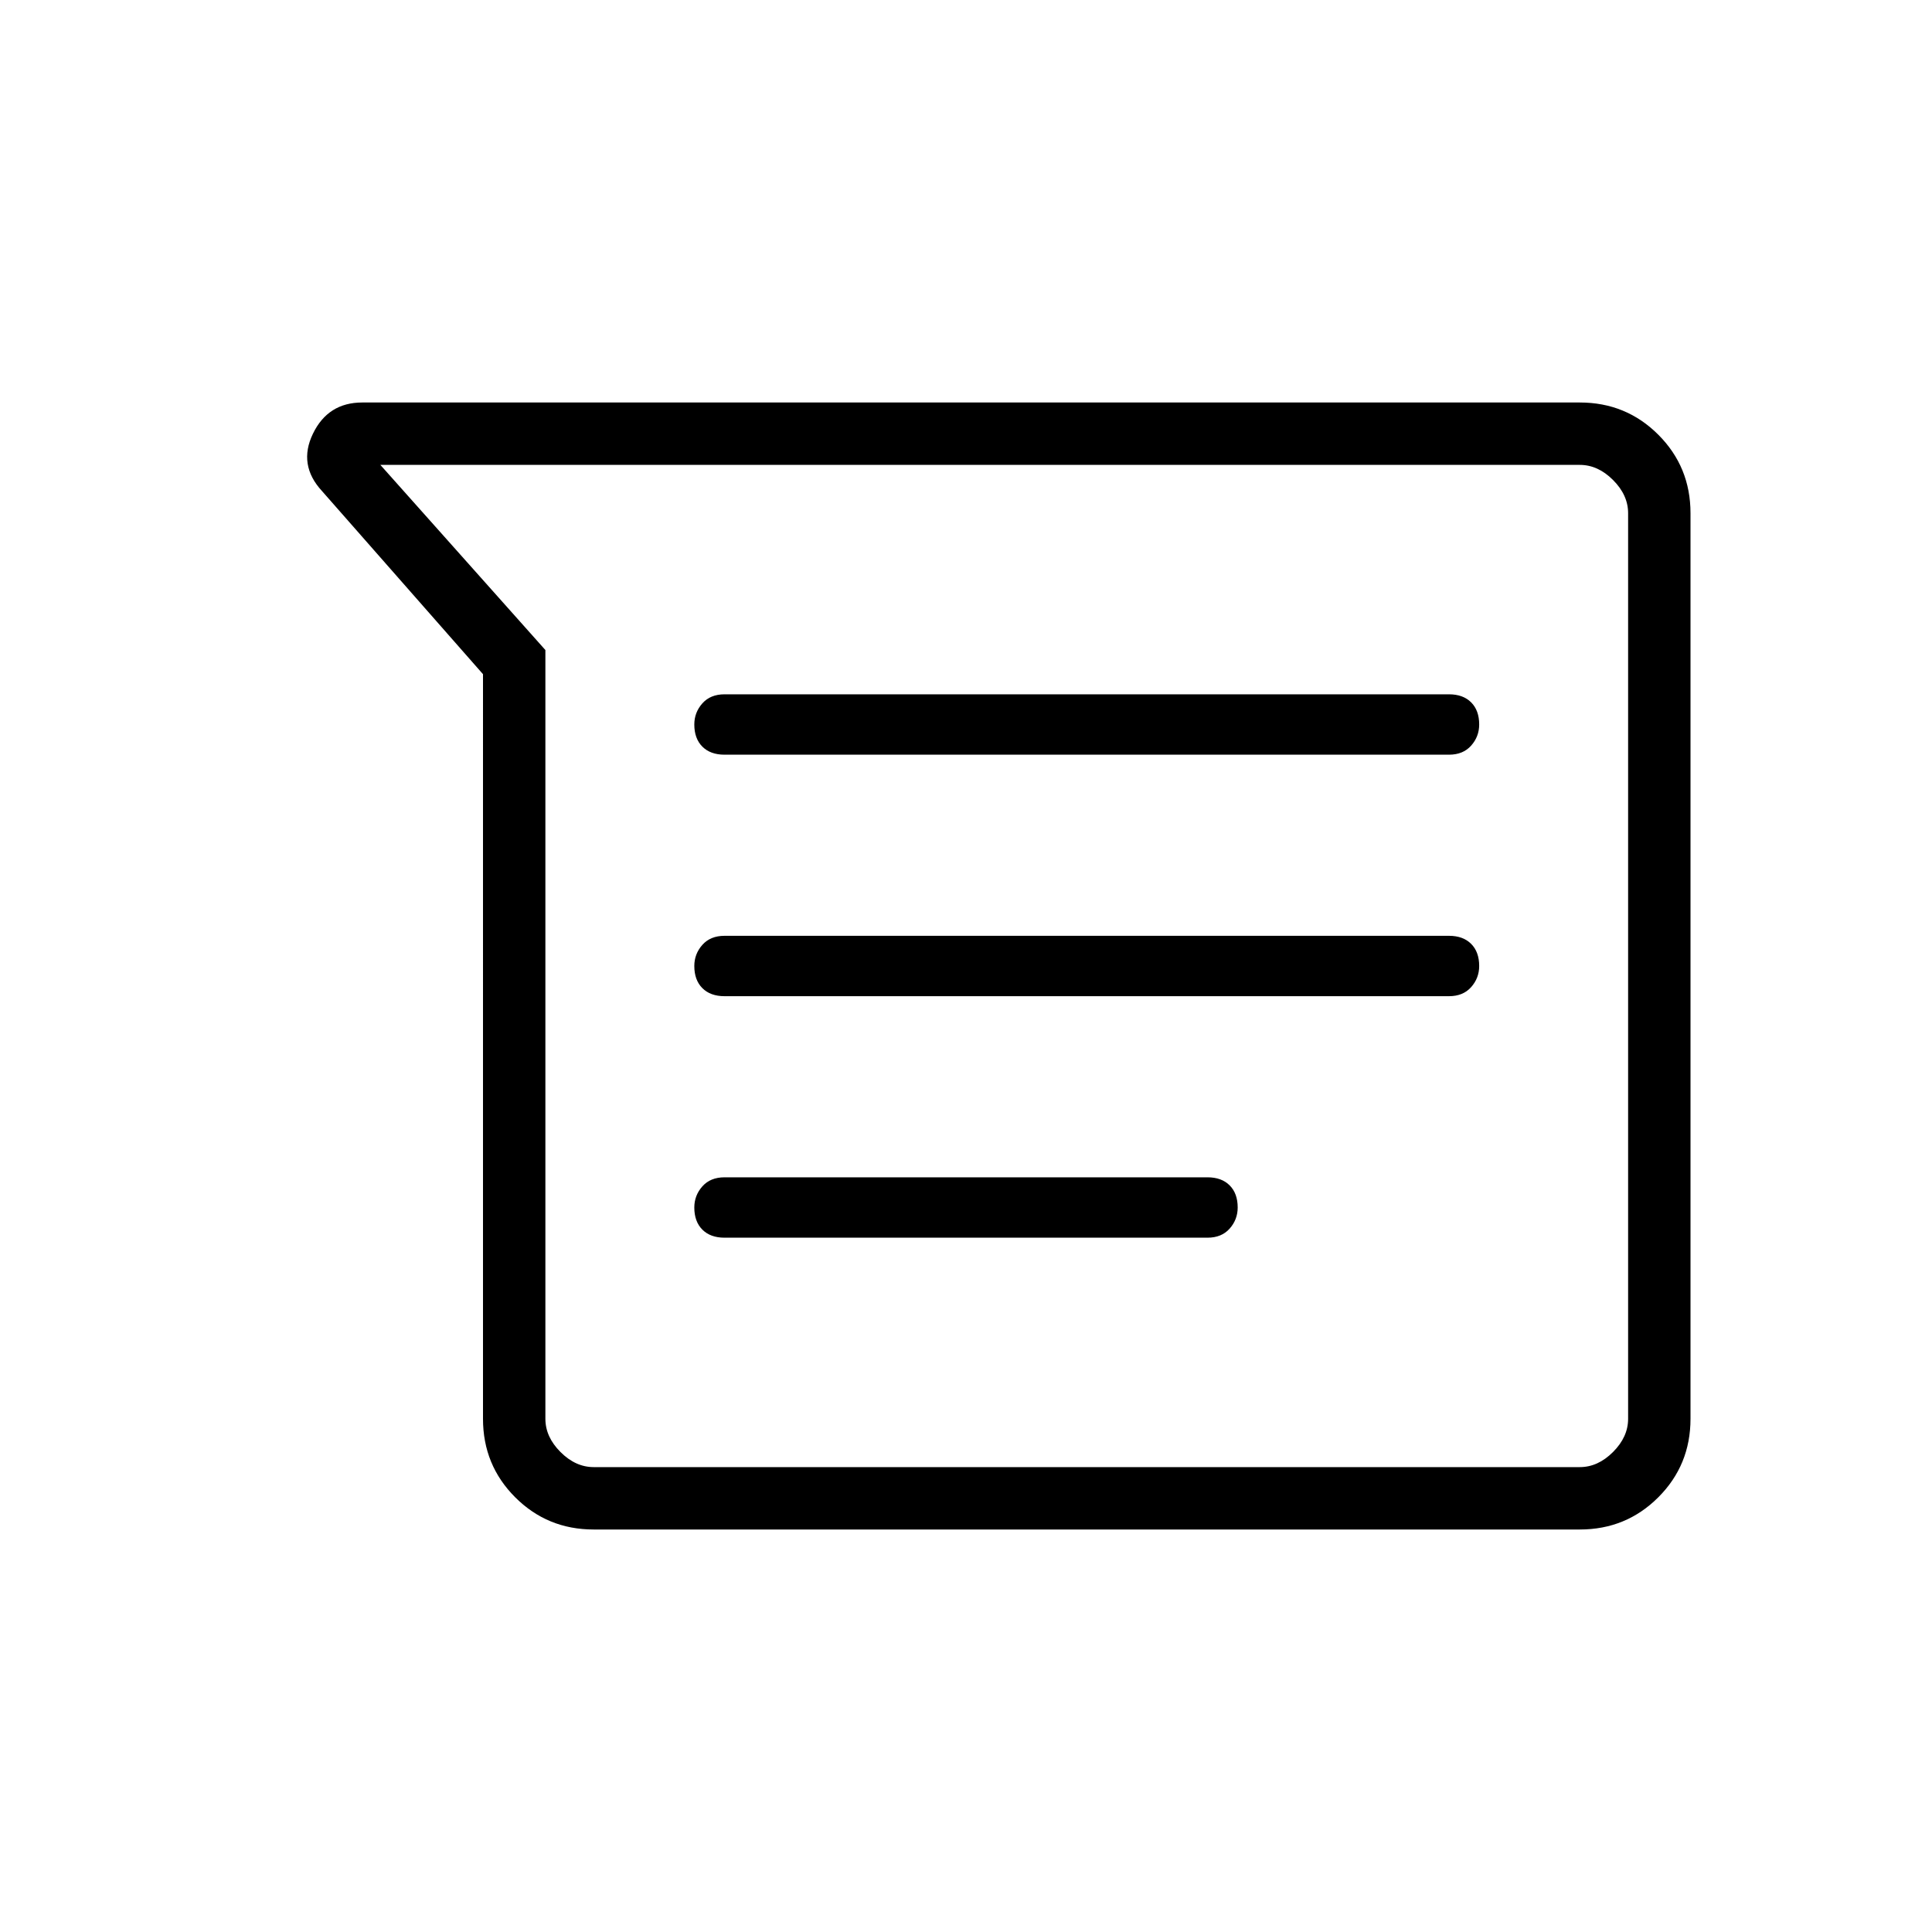 <svg xmlns="http://www.w3.org/2000/svg" width="48" height="48"><path d="M12 16.75 8 12.2q-.6-.65-.225-1.425T9 10h30.25q1.15 0 1.95.8t.8 1.95v22.5q0 1.15-.8 1.95t-1.95.8h-24.5q-1.15 0-1.95-.8t-.8-1.95zm-2.55-5.2zM18 24.75h18q.35 0 .55-.225.2-.225.2-.525 0-.35-.2-.55-.2-.2-.55-.2H18q-.35 0-.55.225-.2.225-.2.525 0 .35.2.55.2.2.55.2zm0 6h12q.35 0 .55-.225.2-.225.2-.525 0-.35-.2-.55-.2-.2-.55-.2H18q-.35 0-.55.225-.2.225-.2.525 0 .35.2.55.2.2.55.2zm0-12h18q.35 0 .55-.225.2-.225.2-.525 0-.35-.2-.55-.2-.2-.55-.2H18q-.35 0-.55.225-.2.225-.2.525 0 .35.2.55.2.2.55.2zm-4.45-2.6v19.1q0 .45.375.825.375.375.825.375h24.5q.45 0 .825-.375.375-.375.375-.825v-22.5q0-.45-.375-.825-.375-.375-.825-.375H9.45z"/></svg>